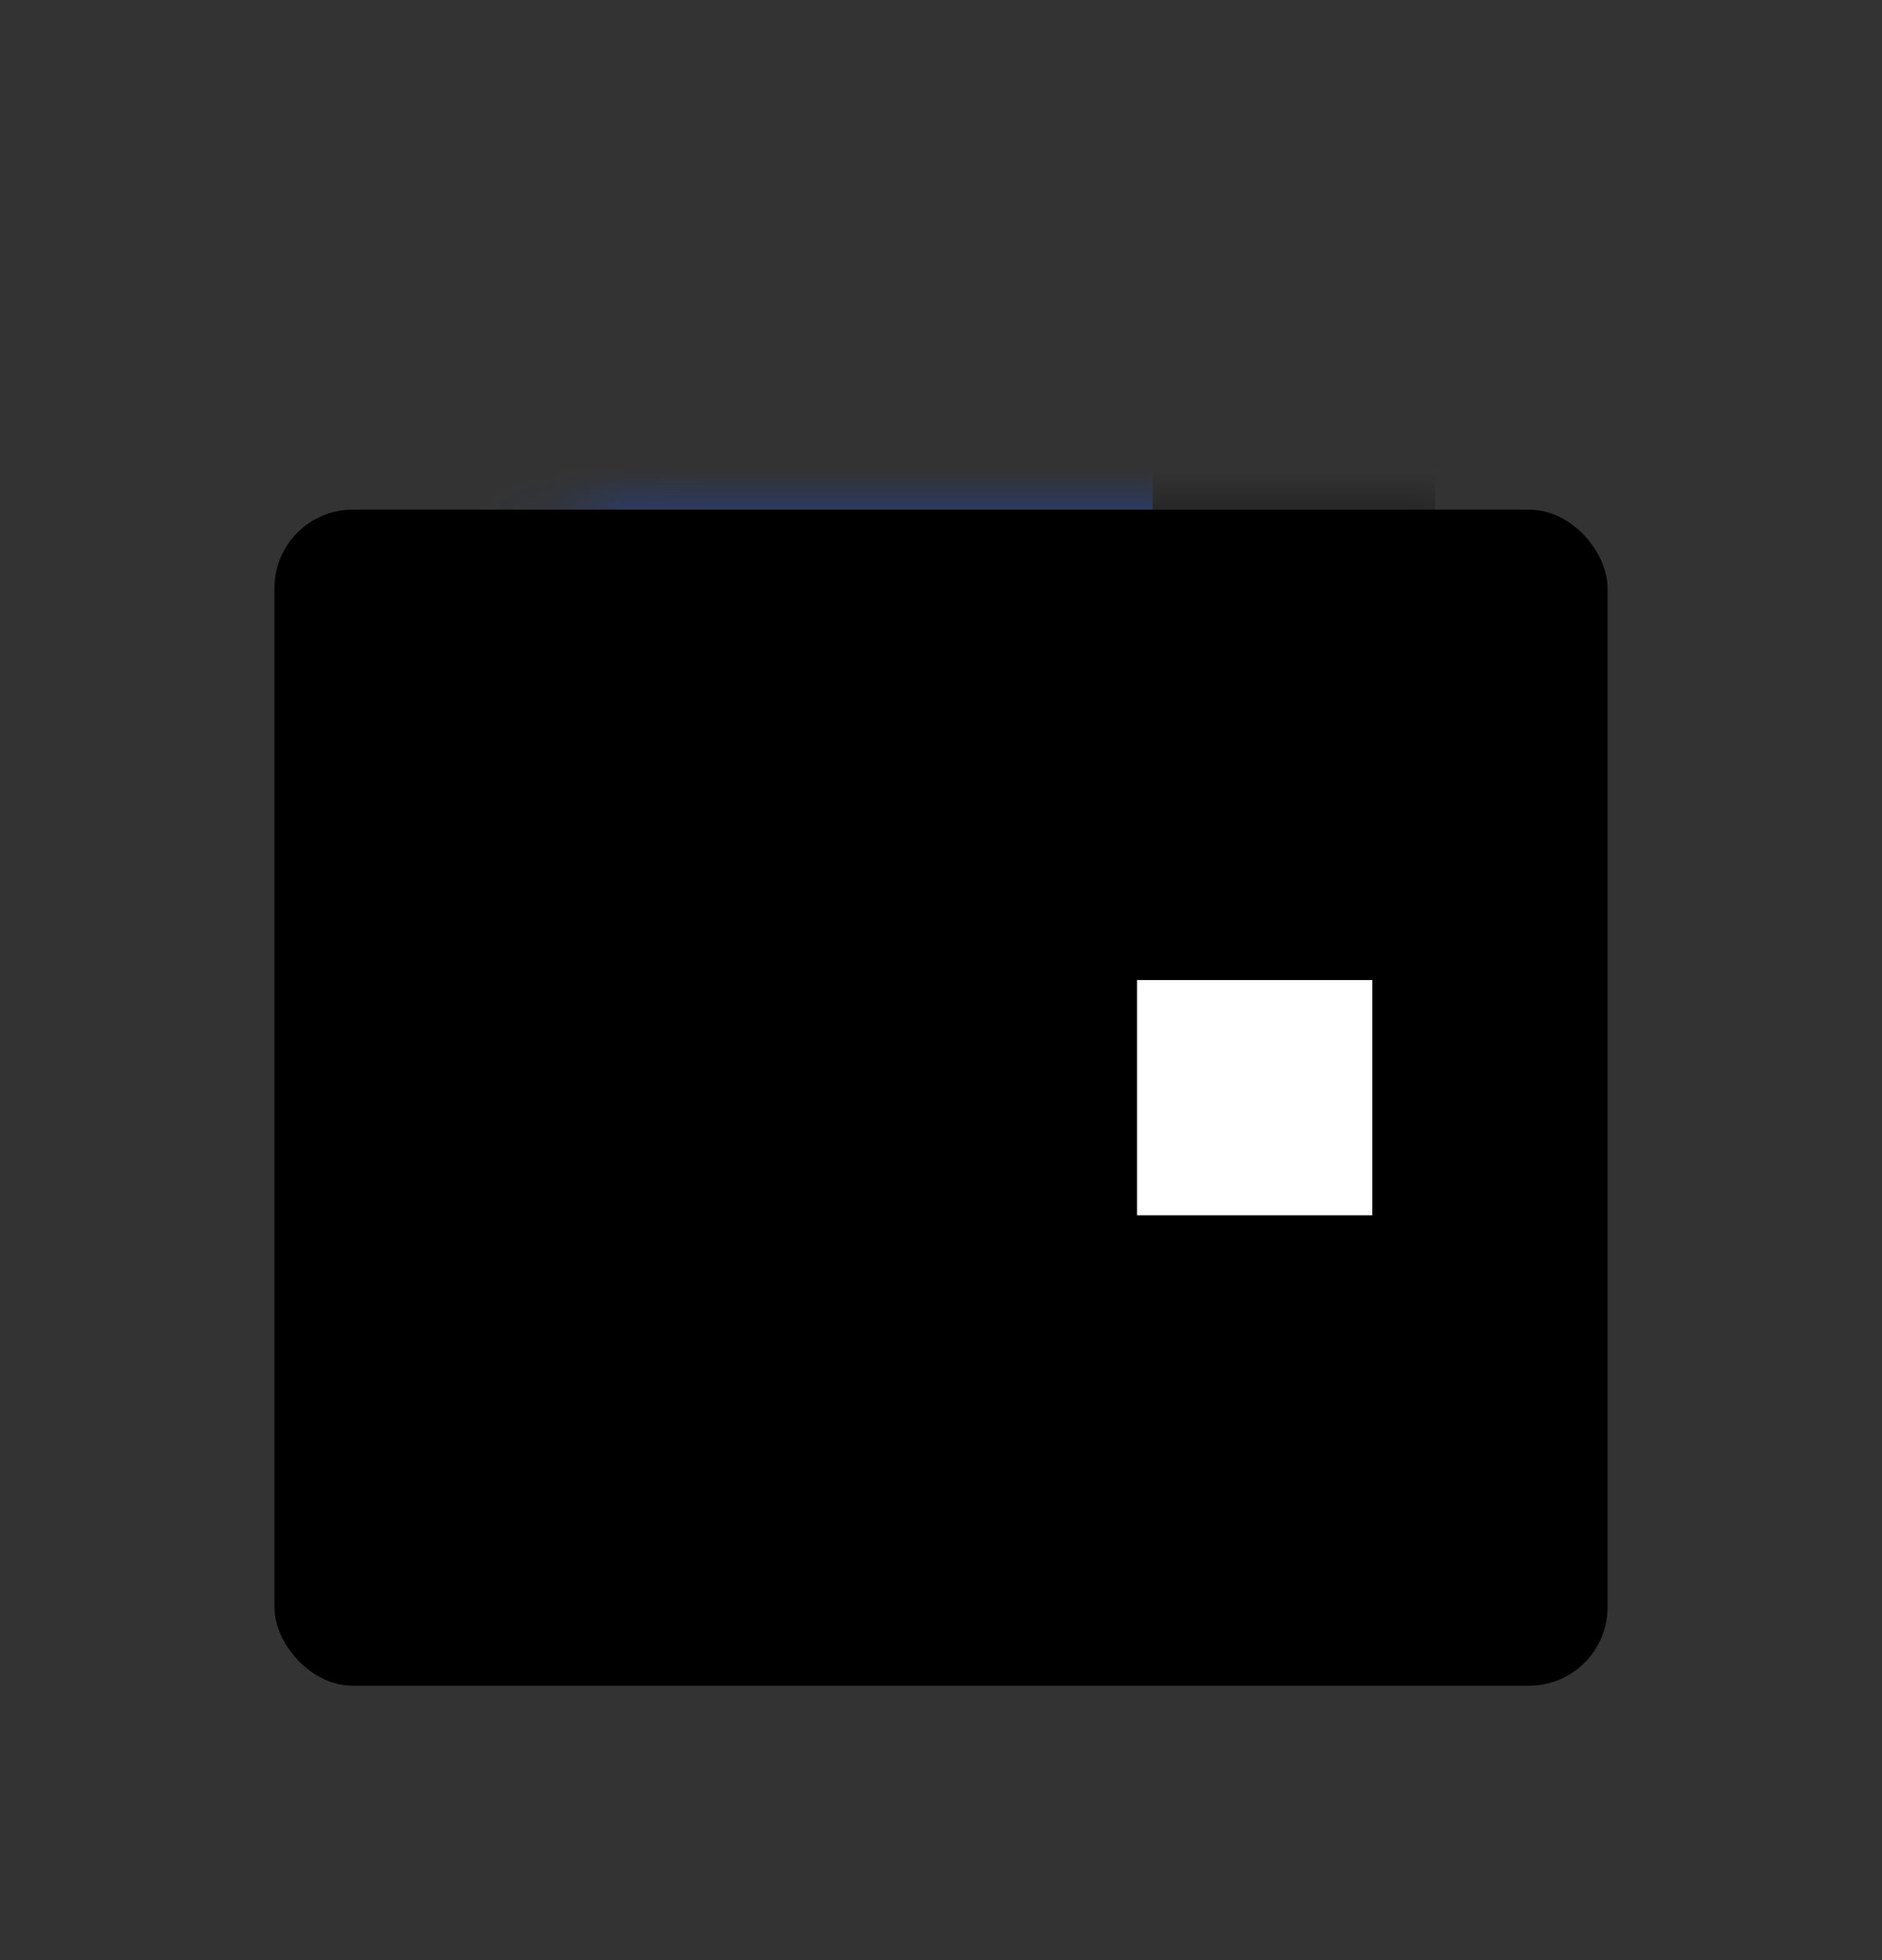 <svg width="24" height="25" viewBox="0 0 24 25" fill="none" xmlns="http://www.w3.org/2000/svg">
<rect x="0" y="0" width="24" height="25" fill="#333333" stroke="none"/>
<mask id="path-1-inside-1_5644_36034" fill="white">
<rect x="3.5" y="3.5" width="13" height="9" rx="1"/>
</mask>
<rect x="3.5" y="3.5" width="13" height="9" rx="1" fill="#1754F8" stroke="black" stroke-width="3.6" stroke-linecap="round" stroke-linejoin="round" mask="url(#path-1-inside-1_5644_36034)"/>
<rect x="3.5" y="6.5" width="17" height="15" rx="1" fill="black"/>
<path d="M14.5 12.5H17.5V15.5H14.5V12.5Z" fill="white"/>
</svg>
